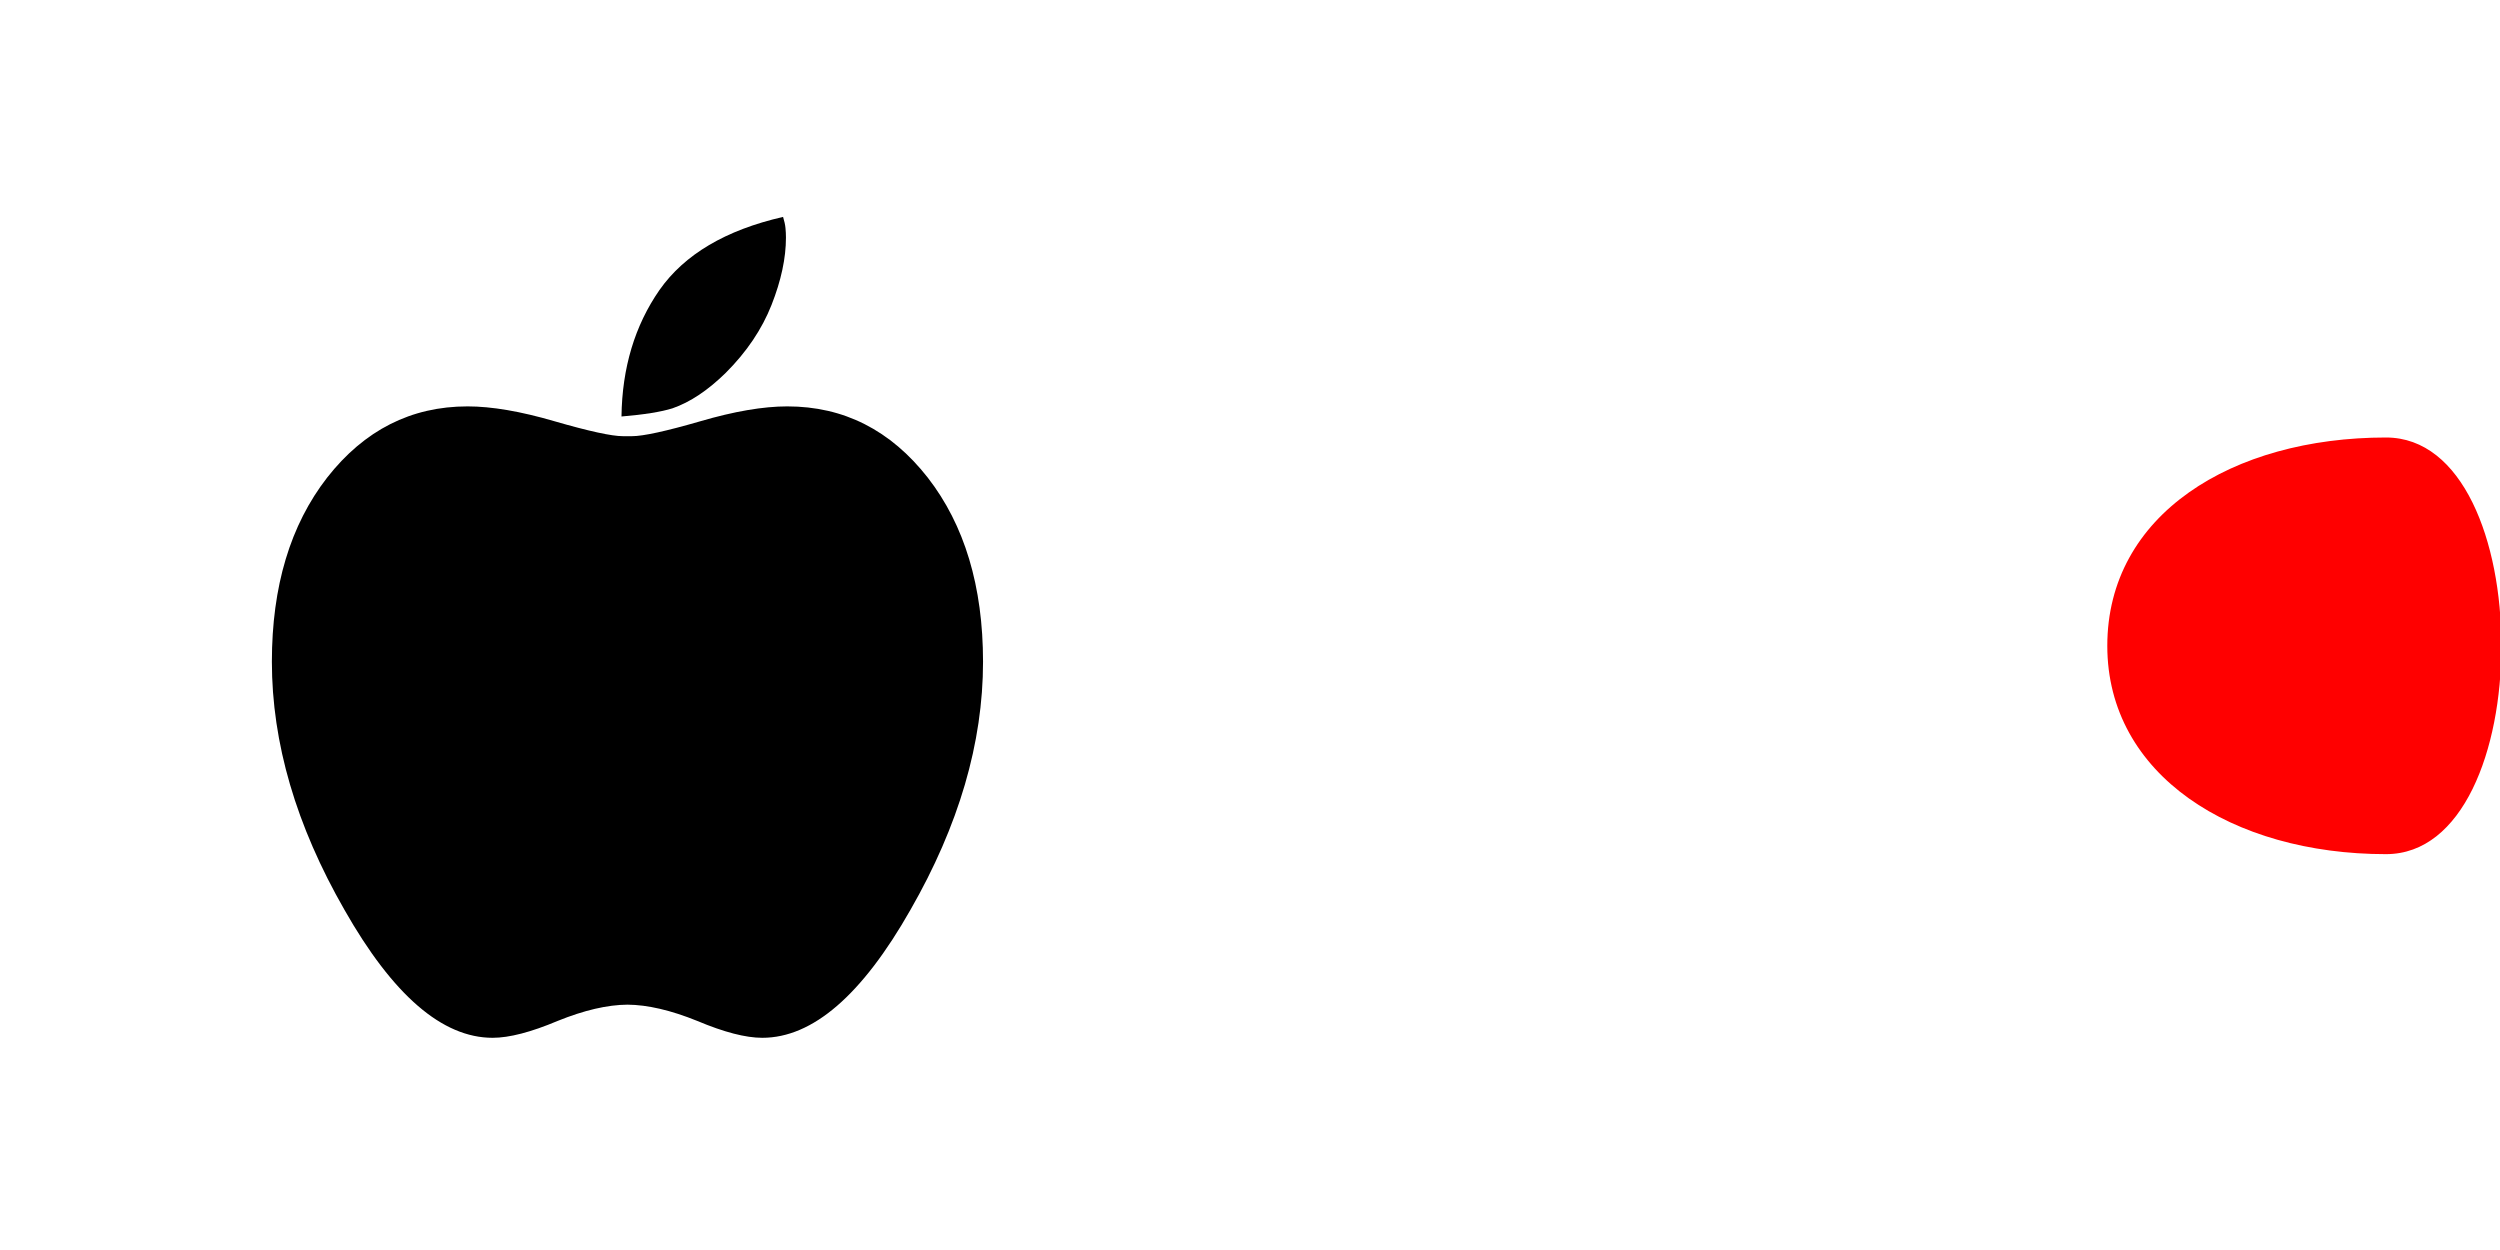 <?xml version="1.0" encoding="utf-8"?>
<!-- Generator: Adobe Illustrator 15.0.0, SVG Export Plug-In . SVG Version: 6.00 Build 0)  -->
<!DOCTYPE svg PUBLIC "-//W3C//DTD SVG 1.1//EN" "http://www.w3.org/Graphics/SVG/1.1/DTD/svg11.dtd">
<svg version="1.1" xmlns="http://www.w3.org/2000/svg" xmlns:xlink="http://www.w3.org/1999/xlink" x="0px" y="0px" width="200px"
	 height="100px" viewBox="40.5 80.5 200 100" enable-background="new 40.5 80.5 200 100" xml:space="preserve">
<g id="Layer_1" display="none">
	<path id="text1535" display="inline" d="M78.908,113.011c1.923,0,4.245,0.397,6.963,1.192c2.744,0.795,4.565,1.192,5.463,1.192
		c1.154,0,3.04-0.448,5.656-1.347c2.616-0.897,4.886-1.346,6.81-1.346c3.154,0,5.963,0.846,8.425,2.539
		c1.386,0.975,2.758,2.295,4.117,3.962c-2.052,1.744-3.553,3.296-4.502,4.655c-1.718,2.463-2.577,5.182-2.577,8.156
		c0,3.258,0.91,6.194,2.731,8.811s3.898,4.271,6.232,4.963c-0.975,3.154-2.591,6.45-4.848,9.887
		c-3.411,5.155-6.797,7.733-10.156,7.733c-1.334,0-3.181-0.424-5.54-1.27c-2.334-0.847-4.309-1.27-5.925-1.27
		s-3.501,0.436-5.655,1.308c-2.129,0.897-3.86,1.347-5.194,1.347c-4.027,0-7.977-3.411-11.85-10.233
		c-3.873-6.746-5.809-13.363-5.809-19.852c0-6.027,1.475-10.939,4.424-14.735C70.649,114.908,74.394,113.011,78.908,113.011"/>
</g>
<g id="Layer_1_copy">
	<path d="M114.717,118.704c-2.976-3.796-6.721-5.693-11.234-5.693c-1.924,0-4.244,0.397-6.963,1.192
		c-2.744,0.795-4.566,1.192-5.463,1.192c-0.125,0-0.598,0-0.722,0c-0.897,0-2.719-0.397-5.463-1.192
		c-2.719-0.795-5.04-1.192-6.963-1.192c-4.514,0-8.259,1.897-11.234,5.693c-2.95,3.796-4.424,8.708-4.424,14.735
		c0,6.488,1.937,13.105,5.809,19.852c3.873,6.822,7.823,10.233,11.85,10.233c1.333,0,3.065-0.449,5.194-1.347
		c2.127-0.861,3.99-1.293,5.593-1.304c1.602,0.011,3.465,0.442,5.593,1.304c2.129,0.897,3.86,1.347,5.194,1.347
		c4.026,0,7.977-3.411,11.85-10.233c3.872-6.746,5.809-13.363,5.809-19.852C119.141,127.412,117.666,122.5,114.717,118.704z"/>
</g>
<g id="Layer_2">
	<path d="M103.146,97.853c0.103,0.333,0.167,0.629,0.192,0.885c0.025,0.257,0.038,0.513,0.038,0.77c0,1.642-0.385,3.437-1.153,5.386
		c-0.77,1.949-1.988,3.758-3.655,5.425c-1.437,1.411-2.86,2.359-4.271,2.847c-0.897,0.282-2.257,0.501-4.078,0.654
		c0.051-3.898,1.064-7.271,3.039-10.118C95.259,100.854,98.555,98.904,103.146,97.853"/>
</g>
<g id="Layer_4">
	<path fill="#FF0000" d="M231.377,148.832c-12.312,0-22.293-6.331-22.293-16.666c0-10.499,9.98-16.666,22.293-16.666
		C243.687,115.5,243.687,148.832,231.377,148.832z"/>
</g>
</svg>
